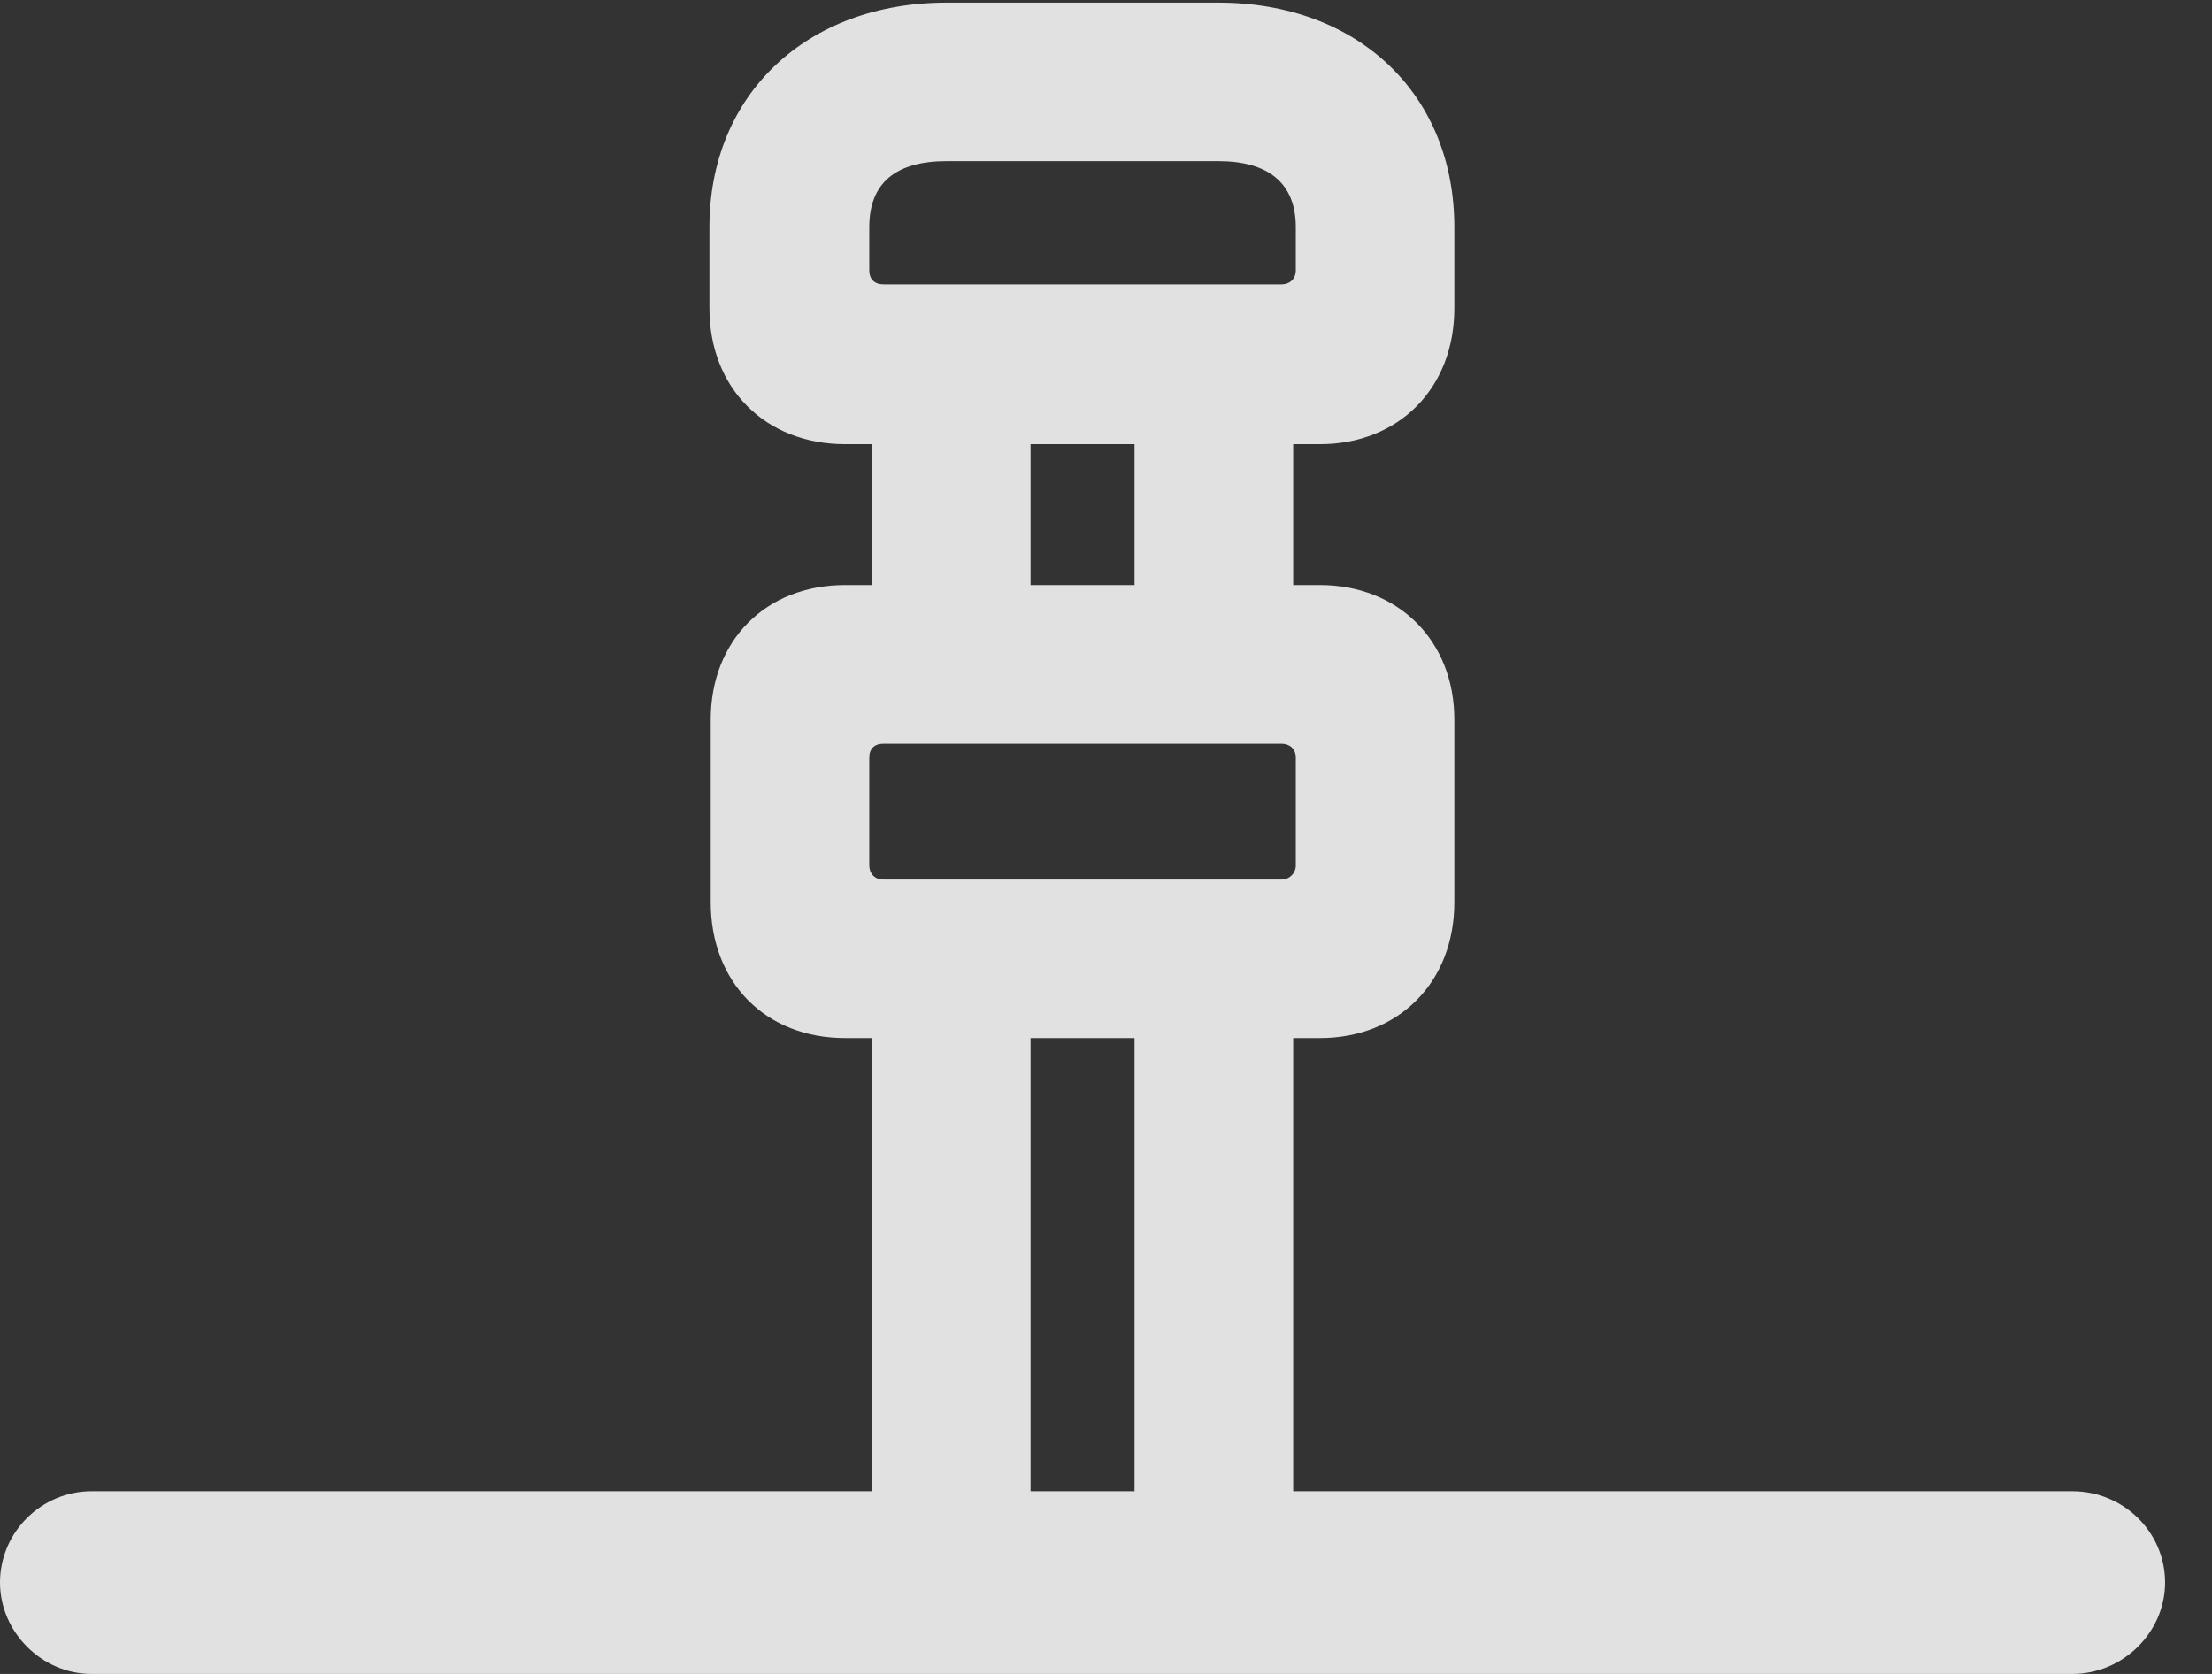 <?xml version="1.0" encoding="UTF-8"?>
<!--Generator: Apple Native CoreSVG 326-->
<!DOCTYPE svg
PUBLIC "-//W3C//DTD SVG 1.1//EN"
       "http://www.w3.org/Graphics/SVG/1.1/DTD/svg11.dtd">
<svg version="1.1" xmlns="http://www.w3.org/2000/svg" xmlns:xlink="http://www.w3.org/1999/xlink" viewBox="0 0 17.021 12.881">
 <rect x="0" y="0" width="17.021" height="12.881" fill="#333333" stroke="none"/>
 <g>
  <rect height="12.881" opacity="0" width="17.021" x="0" y="0"/>
  <path d="M6.504 3.418L10.156 3.418C10.762 3.418 11.191 2.988 11.191 2.373L11.191 1.748C11.191 0.723 10.449 0.02 9.375 0.02L7.285 0.02C6.211 0.02 5.459 0.723 5.459 1.748L5.459 2.373C5.459 2.988 5.889 3.418 6.504 3.418ZM6.797 2.188C6.729 2.188 6.689 2.148 6.689 2.08L6.689 1.748C6.689 1.406 6.895 1.24 7.285 1.24L9.375 1.24C9.756 1.24 9.971 1.406 9.971 1.748L9.971 2.08C9.971 2.148 9.922 2.188 9.863 2.188ZM6.504 7.988L10.156 7.988C10.762 7.988 11.191 7.559 11.191 6.943L11.191 5.537C11.191 4.932 10.762 4.502 10.156 4.502L6.504 4.502C5.889 4.502 5.469 4.932 5.469 5.537L5.469 6.943C5.469 7.559 5.889 7.988 6.504 7.988ZM6.797 6.768C6.729 6.768 6.689 6.719 6.689 6.66L6.689 5.83C6.689 5.762 6.729 5.723 6.797 5.723L9.863 5.723C9.922 5.723 9.971 5.762 9.971 5.83L9.971 6.66C9.971 6.719 9.922 6.768 9.863 6.768ZM6.709 5.215L7.93 5.215L7.93 2.91L6.709 2.91ZM8.73 5.215L9.951 5.215L9.951 2.91L8.73 2.91ZM6.709 12.041L7.93 12.041L7.93 7.656L6.709 7.656ZM8.73 12.041L9.951 12.041L9.951 7.656L8.73 7.656ZM0.703 12.881L15.947 12.881C16.338 12.881 16.66 12.559 16.66 12.178C16.66 11.787 16.338 11.475 15.947 11.475L0.703 11.475C0.322 11.475 0 11.787 0 12.178C0 12.559 0.322 12.881 0.703 12.881Z" fill="white" fill-opacity="0.85"/>
 </g>
</svg>
